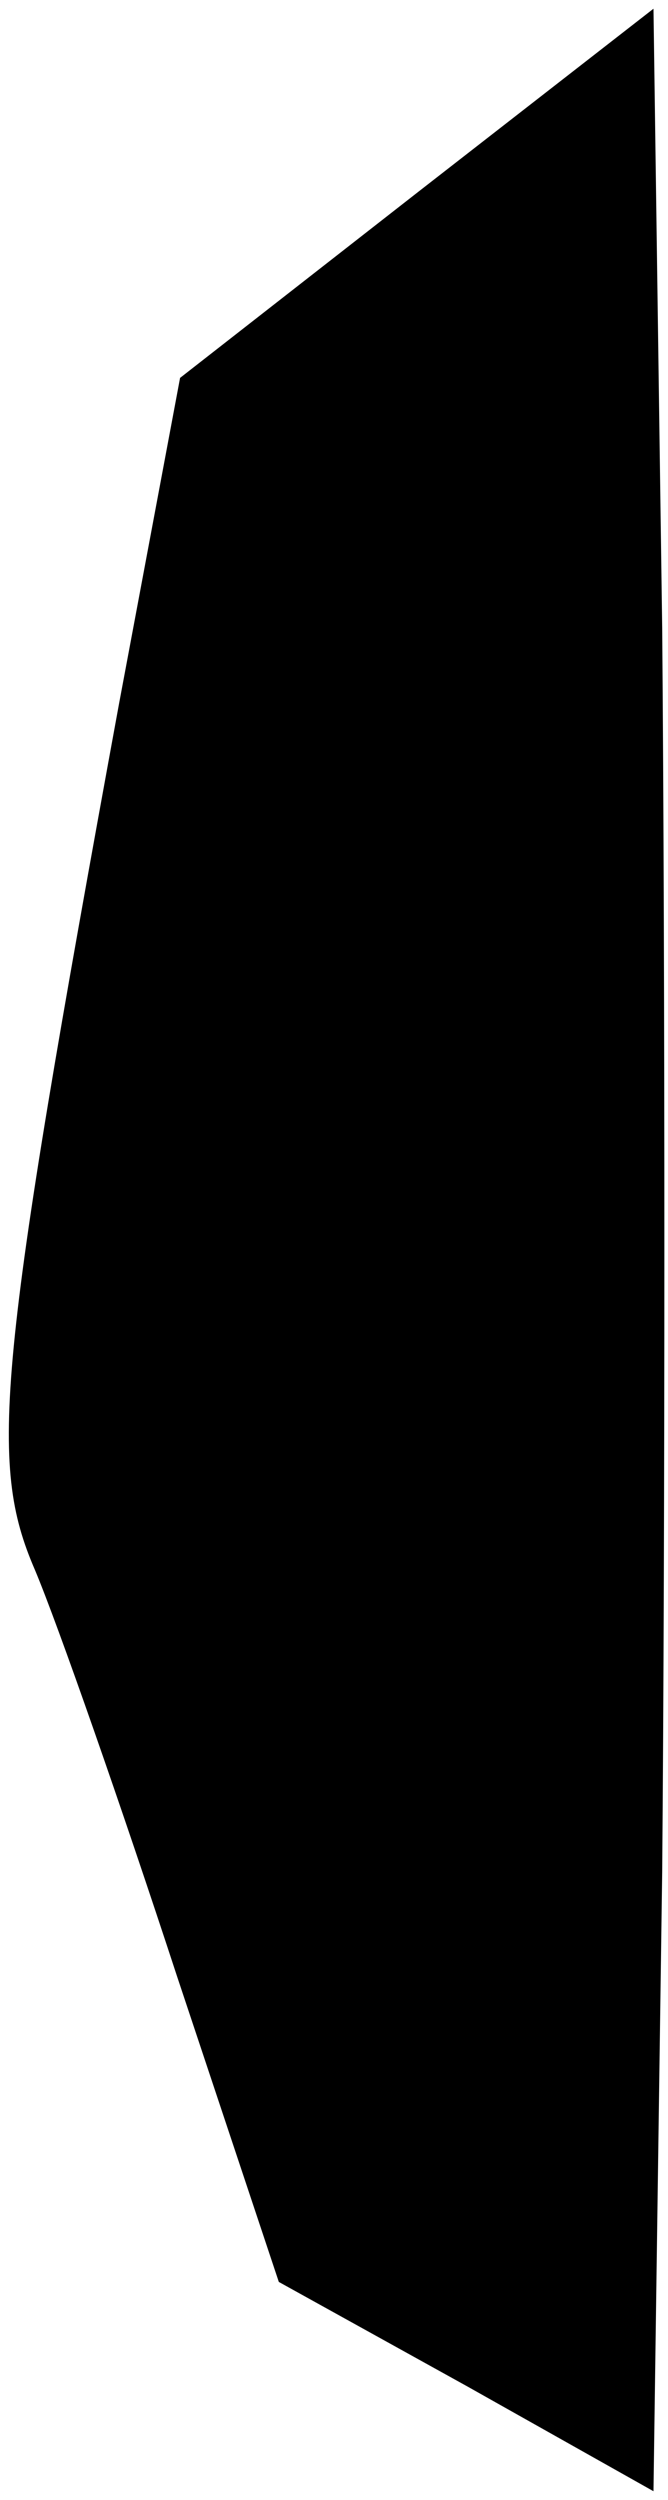 <?xml version="1.0" standalone="no"?>
<!DOCTYPE svg PUBLIC "-//W3C//DTD SVG 20010904//EN"
 "http://www.w3.org/TR/2001/REC-SVG-20010904/DTD/svg10.dtd">
<svg version="1.0" xmlns="http://www.w3.org/2000/svg"
 width="23pt" height="86pt" viewBox="0 0 23 86"
 preserveAspectRatio="xMidYMid meet">
<g transform="translate(0,86) scale(0.1,-0.1)"
fill="#000000" stroke="none">
<path fill="#000000" stroke="none" d="M144 794 l-82 -64 -21 -112 c-42 -229
-45 -261 -29 -298 8 -19 30 -82 49 -140 l35 -105 65 -36 64 -36 3 213 c1 118
1 310 0 428 l-3 213 -81 -63z"/>
</g>
</svg>
